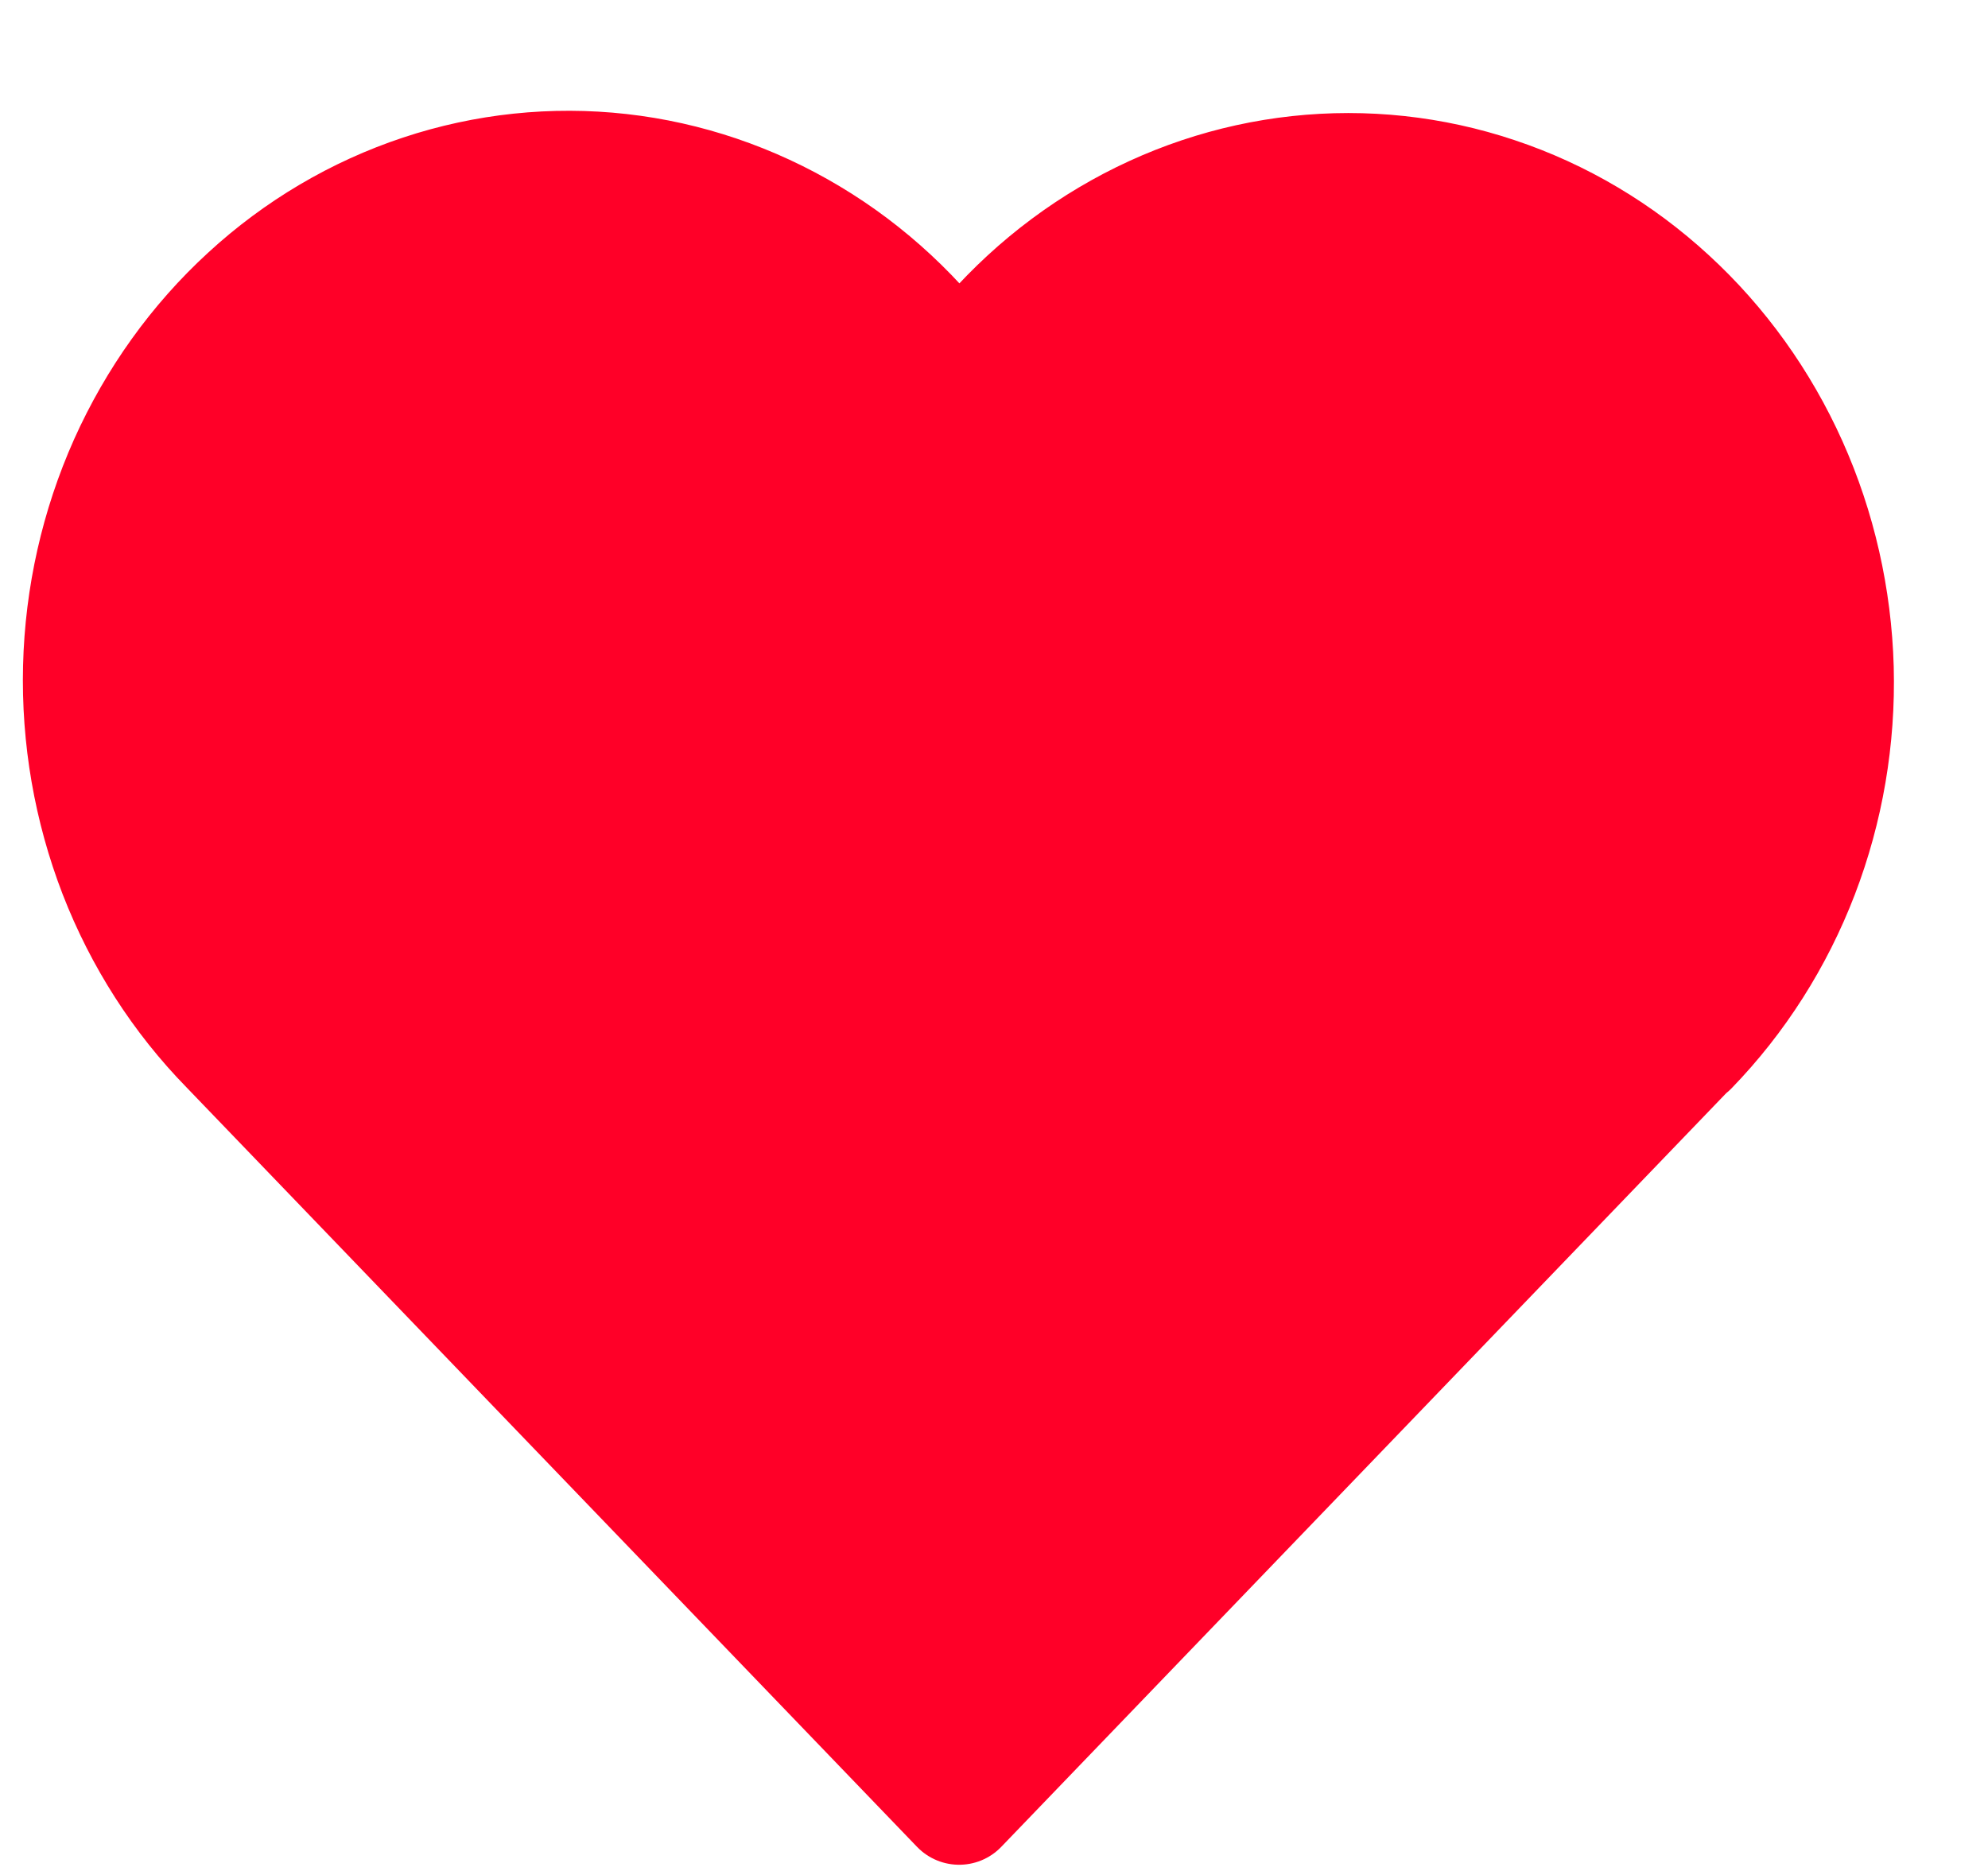 <svg width="17" height="16" viewBox="0 0 17 16" fill="none" xmlns="http://www.w3.org/2000/svg">
<path d="M14.449 8.952L8.202 15.447L1.955 8.952C1.543 8.531 1.219 8.026 1.002 7.467C0.786 6.907 0.682 6.307 0.697 5.704C0.712 5.101 0.846 4.507 1.09 3.961C1.335 3.415 1.684 2.927 2.117 2.53C2.549 2.132 3.056 1.833 3.604 1.651C4.152 1.469 4.73 1.408 5.302 1.472C5.873 1.536 6.426 1.724 6.925 2.023C7.425 2.322 7.859 2.727 8.202 3.211C8.547 2.73 8.982 2.329 9.481 2.033C9.98 1.737 10.531 1.552 11.101 1.49C11.672 1.428 12.248 1.49 12.794 1.673C13.34 1.855 13.844 2.154 14.275 2.551C14.706 2.947 15.055 3.433 15.299 3.977C15.543 4.521 15.677 5.113 15.694 5.714C15.71 6.316 15.608 6.914 15.394 7.472C15.18 8.03 14.858 8.536 14.449 8.958" fill="#FF0028"/>
<path d="M14.449 8.952L8.202 15.447L1.955 8.952C1.543 8.531 1.219 8.026 1.002 7.467C0.786 6.907 0.682 6.307 0.697 5.704C0.712 5.101 0.846 4.507 1.09 3.961C1.335 3.415 1.684 2.927 2.117 2.53C2.549 2.132 3.056 1.833 3.604 1.651C4.152 1.469 4.73 1.408 5.302 1.472C5.873 1.536 6.426 1.724 6.925 2.023C7.425 2.322 7.859 2.727 8.202 3.211C8.547 2.73 8.982 2.329 9.481 2.033C9.98 1.737 10.531 1.552 11.101 1.49C11.672 1.428 12.248 1.49 12.794 1.673C13.34 1.855 13.844 2.154 14.275 2.551C14.706 2.947 15.055 3.433 15.299 3.977C15.543 4.521 15.677 5.113 15.694 5.714C15.71 6.316 15.608 6.914 15.394 7.472C15.18 8.03 14.858 8.536 14.449 8.958" stroke="#FF0028" stroke-linecap="round" stroke-linejoin="round"/>
</svg>
